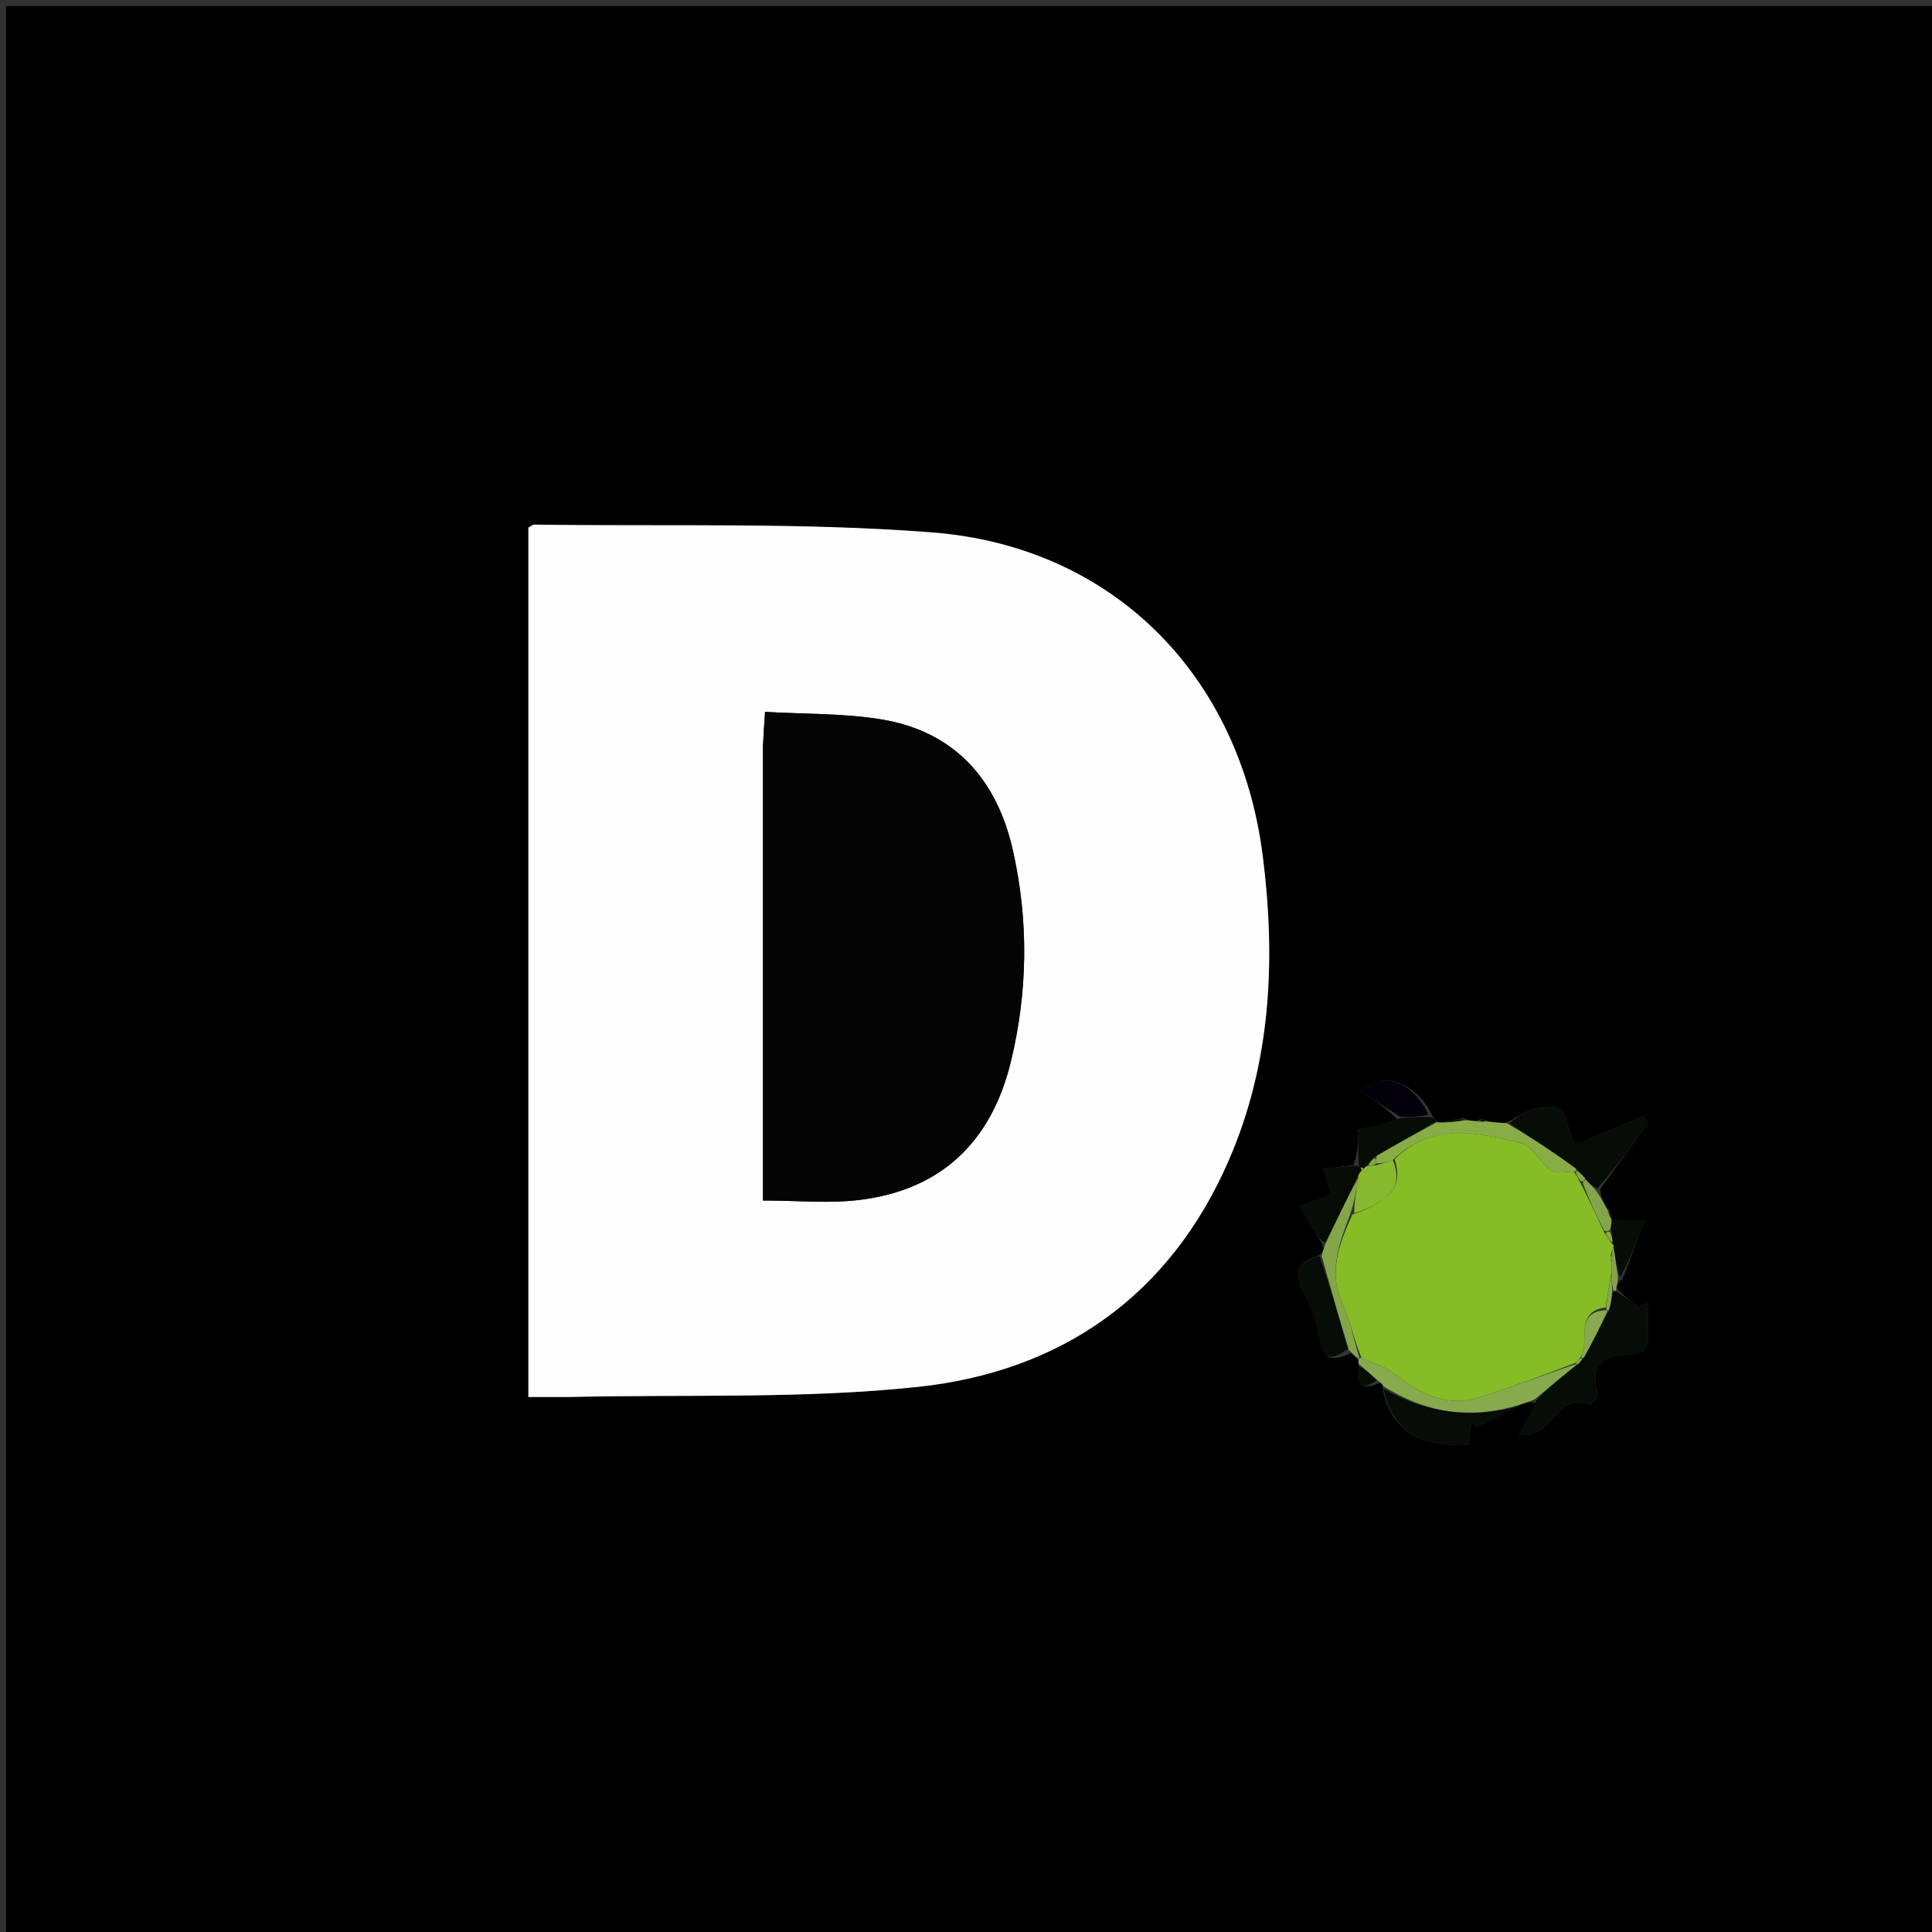 <svg version="1.1" id="Layer_1" xmlns="http://www.w3.org/2000/svg" xmlns:xlink="http://www.w3.org/1999/xlink" x="0px" y="0px"
	 width="100%" viewBox="0 0 320 320" enable-background="new 0 0 320 320" xml:space="preserve">
<rect x="0" y="0" width="320" height="320" fill="#333333" stroke="none"/>
<path fill="#000000" opacity="1" stroke="none" 
	d="
M146,321 
	C97.333,321 49.167,321 1,321 
	C1,214.333 1,107.667 1,1 
	C107.667,1 214.333,1 321,1 
	C321,107.667 321,214.333 321,321 
	C262.833,321 204.667,321 146,321 
M266.889,201.238 
	C266.835,200.96 266.782,200.681 266.218,200.136 
	C265.616,199.148 265.015,198.159 265.096,196.86 
	C267.72,193.259 270.345,189.658 272.969,186.057 
	C272.726,185.644 272.483,185.231 272.24,184.819 
	C268.246,186.503 264.253,188.187 260.773,189.654 
	C259.624,186.67 259.435,184.381 258.274,183.663 
	C257.079,182.923 254.871,183.471 253.23,183.916 
	C252.044,184.237 251.062,185.31 249.183,186.049 
	C248.115,185.95 247.048,185.851 245.818,185.489 
	C245.53,185.277 245.273,185.322 244.327,185.693 
	C243.847,185.643 243.366,185.593 242.388,185.201 
	C241.269,185.405 240.149,185.608 238.516,185.927 
	C238.341,185.913 238.166,185.9 237.757,185.49 
	C237.552,185.248 237.298,185.083 236.983,184.256 
	C234.039,178.933 228.75,177.377 225.323,180.775 
	C227.544,182.179 229.774,183.59 231.564,185.536 
	C229.455,186.044 227.346,186.552 224.955,187.128 
	C224.955,189.037 224.955,190.996 224.164,192.981 
	C222.633,193.176 221.101,193.37 219.198,193.612 
	C219.789,195.475 220.179,196.702 220.555,197.888 
	C218.564,198.586 216.919,199.162 215.274,199.738 
	C216.137,201.231 216.977,202.738 217.875,204.209 
	C218.284,204.879 218.811,205.476 219.223,206.746 
	C219.118,207.161 219.014,207.577 218.171,208.09 
	C215.211,209.013 214.116,210.606 215.735,213.673 
	C216.848,215.781 217.843,218.06 218.299,220.379 
	C218.903,223.447 219.094,226.392 223.772,224.095 
	C224.165,224.411 224.557,224.726 224.995,225.469 
	C224.995,225.469 225.044,225.896 225.016,226.639 
	C224.836,229.085 225.404,230.501 228.564,229.024 
	C228.842,229.138 229.04,229.335 229.075,230.396 
	C230.843,237.828 236.214,239.635 243.292,239.334 
	C243.433,237.984 243.572,236.646 243.712,235.309 
	C243.976,235.684 244.241,236.06 244.505,236.436 
	C246.989,235.245 249.473,234.053 252.311,232.39 
	C252.879,232.262 253.447,232.133 254.478,232.415 
	C253.644,233.949 252.81,235.483 251.654,237.608 
	C257.232,238.602 258.001,230.319 263.307,232.638 
	C263.517,232.73 264.304,231.866 264.575,231.324 
	C264.757,230.961 264.546,230.37 264.435,229.898 
	C263.445,225.686 266.222,224.396 269.391,224.406 
	C272.5,224.417 273.087,223.024 273.006,220.505 
	C272.955,218.916 272.996,217.323 272.996,215.732 
	C272.533,215.983 272.069,216.234 271.606,216.486 
	C270.288,215.609 268.97,214.733 267.705,213.225 
	C267.821,212.819 267.936,212.413 268.717,211.893 
	C269.882,208.855 271.046,205.816 272.47,202.098 
	C269.767,202.098 268.331,202.098 266.918,202.071 
	C266.918,202.071 266.93,202.087 266.889,201.238 
M94.685,231.388 
	C113.814,230.935 133.076,231.737 152.037,229.712 
	C175.754,227.179 193.754,214.645 203.506,192.227 
	C210.524,176.092 211.34,159.04 209.149,141.757 
	C205.37,111.941 184.432,90.509 154.348,88.18 
	C132.489,86.487 110.442,87.218 88.478,86.89 
	C88.203,86.886 87.923,87.17 87.516,87.39 
	C87.516,135.211 87.516,183.087 87.516,231.388 
	C89.812,231.388 91.778,231.388 94.685,231.388 
z"/>
<path fill="#FDFDFD" opacity="1" stroke="none" 
	d="
M94.214,231.388 
	C91.778,231.388 89.812,231.388 87.516,231.388 
	C87.516,183.087 87.516,135.211 87.516,87.39 
	C87.923,87.17 88.203,86.886 88.478,86.89 
	C110.442,87.218 132.489,86.487 154.348,88.18 
	C184.432,90.509 205.37,111.941 209.149,141.757 
	C211.34,159.04 210.524,176.092 203.506,192.227 
	C193.754,214.645 175.754,227.179 152.037,229.712 
	C133.076,231.737 113.814,230.935 94.214,231.388 
M126.376,123.77 
	C126.376,148.82 126.376,173.87 126.376,198.845 
	C132.141,198.845 137.339,199.368 142.397,198.744 
	C155.986,197.065 164.218,189.033 167.421,175.881 
	C170.256,164.238 170.391,152.442 167.754,140.788 
	C165.114,129.113 158.116,121.129 145.909,119.14 
	C139.739,118.135 133.379,118.296 126.715,117.906 
	C126.575,119.941 126.476,121.389 126.376,123.77 
z"/>
<path fill="#060C06" opacity="1" stroke="none" 
	d="
M267.652,213.856 
	C268.97,214.733 270.288,215.609 271.606,216.486 
	C272.069,216.234 272.533,215.983 272.996,215.732 
	C272.996,217.323 272.955,218.916 273.006,220.505 
	C273.087,223.024 272.5,224.417 269.391,224.406 
	C266.222,224.396 263.445,225.686 264.435,229.898 
	C264.546,230.37 264.757,230.961 264.575,231.324 
	C264.304,231.866 263.517,232.73 263.307,232.638 
	C258.001,230.319 257.232,238.602 251.654,237.608 
	C252.81,235.483 253.644,233.949 254.457,231.955 
	C256.65,229.689 258.863,227.884 261.316,225.994 
	C261.731,225.634 261.906,225.357 262.367,224.896 
	C263.846,222.21 265.04,219.71 266.49,216.986 
	C266.843,215.87 266.942,214.977 267.186,214.01 
	C267.333,213.936 267.652,213.856 267.652,213.856 
z"/>
<path fill="#060C06" opacity="1" stroke="none" 
	d="
M249.989,186.048 
	C251.062,185.31 252.044,184.237 253.23,183.916 
	C254.871,183.471 257.079,182.923 258.274,183.663 
	C259.435,184.381 259.624,186.67 260.773,189.654 
	C264.253,188.187 268.246,186.503 272.24,184.819 
	C272.483,185.231 272.726,185.644 272.969,186.057 
	C270.345,189.658 267.72,193.259 264.566,196.847 
	C263.566,196.348 263.097,195.862 262.528,195.13 
	C262.024,194.544 261.621,194.204 261.102,193.544 
	C257.321,190.832 253.655,188.44 249.989,186.048 
z"/>
<path fill="#86AA4D" opacity="1" stroke="none" 
	d="
M261.077,226.078 
	C258.863,227.884 256.65,229.689 254.225,231.75 
	C253.447,232.133 252.879,232.262 251.716,232.666 
	C243.287,235.22 235.995,233.916 229.157,229.612 
	C229.04,229.335 228.842,229.138 228.228,228.681 
	C226.943,227.525 225.994,226.711 225.044,225.896 
	C225.044,225.896 224.995,225.469 225.024,225.218 
	C225.053,224.968 225.146,224.881 225.515,224.913 
	C227.586,225.796 229.488,226.394 230.954,227.545 
	C235.167,230.854 239.619,233.171 245.09,231.43 
	C250.416,229.736 255.653,227.757 260.964,225.948 
	C261,225.993 261.077,226.078 261.077,226.078 
z"/>
<path fill="#060C06" opacity="1" stroke="none" 
	d="
M229.116,230.004 
	C235.995,233.916 243.287,235.22 251.539,232.901 
	C249.473,234.053 246.989,235.245 244.505,236.436 
	C244.241,236.06 243.976,235.684 243.712,235.309 
	C243.572,236.646 243.433,237.984 243.292,239.334 
	C236.214,239.635 230.843,237.828 229.116,230.004 
z"/>
<path fill="#88AD47" opacity="1" stroke="none" 
	d="
M249.586,186.049 
	C253.655,188.44 257.321,190.832 261.033,193.583 
	C261.078,193.943 260.949,194.037 260.644,194.066 
	C259.192,194.054 257.73,194.445 256.96,193.884 
	C255.137,192.557 253.878,189.823 251.973,189.353 
	C244.762,187.571 237.295,185.792 230.697,192.122 
	C229.597,192.5 228.791,192.749 227.967,192.674 
	C227.924,192.136 227.901,191.922 228.054,191.424 
	C231.484,189.39 234.737,187.638 237.991,185.886 
	C238.166,185.9 238.341,185.913 239.159,185.938 
	C240.83,185.814 241.858,185.679 242.886,185.544 
	C243.366,185.593 243.847,185.643 244.912,185.752 
	C245.497,185.812 245.98,185.752 245.98,185.752 
	C247.048,185.851 248.115,185.95 249.586,186.049 
z"/>
<path fill="#83A648" opacity="1" stroke="none" 
	d="
M225.001,225.005 
	C224.557,224.726 224.165,224.411 223.443,223.608 
	C221.713,218.078 220.311,213.035 218.909,207.992 
	C219.014,207.577 219.118,207.161 219.475,206.146 
	C221.457,201.941 223.188,198.337 224.953,195.139 
	C224.638,197.348 224.29,199.149 223.614,201.154 
	C221.745,206.134 220,210.808 222.356,215.94 
	C223.648,218.754 224.239,221.89 225.146,224.881 
	C225.146,224.881 225.053,224.968 225.001,225.005 
z"/>
<path fill="#060C06" opacity="1" stroke="none" 
	d="
M224.919,194.732 
	C223.188,198.337 221.457,201.941 219.506,205.826 
	C218.811,205.476 218.284,204.879 217.875,204.209 
	C216.977,202.738 216.137,201.231 215.274,199.738 
	C216.919,199.162 218.564,198.586 220.555,197.888 
	C220.179,196.702 219.789,195.475 219.198,193.612 
	C221.101,193.37 222.633,193.176 224.662,193.068 
	C225.159,193.154 225.362,193.352 225.386,193.485 
	C225.411,193.619 225.57,193.841 225.363,194.031 
	C225.077,194.392 224.998,194.562 224.919,194.732 
z"/>
<path fill="#060C06" opacity="1" stroke="none" 
	d="
M218.54,208.041 
	C220.311,213.035 221.713,218.078 223.228,223.467 
	C219.094,226.392 218.903,223.447 218.299,220.379 
	C217.843,218.06 216.848,215.781 215.735,213.673 
	C214.116,210.606 215.211,209.013 218.54,208.041 
z"/>
<path fill="#03000C" opacity="1" stroke="none" 
	d="
M232.005,185 
	C229.774,183.59 227.544,182.179 225.323,180.775 
	C228.75,177.377 234.039,178.933 236.573,184.626 
	C234.777,184.998 233.391,184.999 232.005,185 
z"/>
<path fill="#060C06" opacity="1" stroke="none" 
	d="
M231.785,185.268 
	C233.391,184.999 234.777,184.998 236.578,184.996 
	C237.298,185.083 237.552,185.248 237.874,185.688 
	C234.737,187.638 231.484,189.39 227.799,191.515 
	C227.057,192.284 226.748,192.679 226.269,193.155 
	C226.1,193.234 225.92,193.562 225.792,193.479 
	C225.664,193.396 225.362,193.352 225.362,193.352 
	C225.362,193.352 225.159,193.154 225.057,193.055 
	C224.955,190.996 224.955,189.037 224.955,187.128 
	C227.346,186.552 229.455,186.044 231.785,185.268 
z"/>
<path fill="#060C06" opacity="1" stroke="none" 
	d="
M266.895,202.098 
	C268.331,202.098 269.767,202.098 272.47,202.098 
	C271.046,205.816 269.882,208.855 268.324,211.548 
	C267.706,209.633 267.482,208.062 267.267,206.373 
	C267.276,206.254 267.098,206.09 267.106,205.737 
	C267.021,204.924 266.927,204.465 266.872,203.688 
	C266.906,202.947 266.901,202.522 266.895,202.098 
z"/>
<path fill="#84A44C" opacity="1" stroke="none" 
	d="
M266.907,202.084 
	C266.901,202.522 266.906,202.947 266.652,203.69 
	C266.393,204.008 265.952,204.022 265.685,203.815 
	C264.27,201.077 263.122,198.547 262.146,195.864 
	C262.316,195.712 262.628,195.376 262.628,195.376 
	C263.097,195.862 263.566,196.348 264.224,197.002 
	C265.015,198.159 265.616,199.148 266.268,200.445 
	C266.521,201.198 266.726,201.643 266.93,202.087 
	C266.93,202.087 266.918,202.071 266.907,202.084 
z"/>
<path fill="#060C06" opacity="1" stroke="none" 
	d="
M225.03,226.267 
	C225.994,226.711 226.943,227.525 228.022,228.627 
	C225.404,230.501 224.836,229.085 225.03,226.267 
z"/>
<path fill="#84A44C" opacity="1" stroke="none" 
	d="
M267.258,206.491 
	C267.482,208.062 267.706,209.633 267.991,211.605 
	C267.936,212.413 267.821,212.819 267.678,213.541 
	C267.652,213.856 267.333,213.936 267.168,213.613 
	C266.976,212.5 266.949,211.709 266.923,210.614 
	C266.924,209.9 266.923,209.491 266.938,208.794 
	C266.943,208.313 266.932,208.121 266.983,207.564 
	C267.115,206.963 267.187,206.727 267.258,206.491 
z"/>
<path fill="#060C06" opacity="1" stroke="none" 
	d="
M242.637,185.373 
	C241.858,185.679 240.83,185.814 239.416,185.88 
	C240.149,185.608 241.269,185.405 242.637,185.373 
z"/>
<path fill="#060C06" opacity="1" stroke="none" 
	d="
M266.909,201.662 
	C266.726,201.643 266.521,201.198 266.523,200.579 
	C266.782,200.681 266.835,200.96 266.909,201.662 
z"/>
<path fill="#060C06" opacity="1" stroke="none" 
	d="
M245.899,185.621 
	C245.98,185.752 245.497,185.812 245.273,185.717 
	C245.273,185.322 245.53,185.277 245.899,185.621 
z"/>
<path fill="#050505" opacity="1" stroke="none" 
	d="
M126.376,123.304 
	C126.476,121.389 126.575,119.941 126.715,117.906 
	C133.379,118.296 139.739,118.135 145.909,119.14 
	C158.116,121.129 165.114,129.113 167.754,140.788 
	C170.391,152.442 170.256,164.238 167.421,175.881 
	C164.218,189.033 155.986,197.065 142.397,198.744 
	C137.339,199.368 132.141,198.845 126.376,198.845 
	C126.376,173.87 126.376,148.82 126.376,123.304 
z"/>
<path fill="#86AA4D" opacity="1" stroke="none" 
	d="
M266.234,217.209 
	C265.04,219.71 263.846,222.21 262.327,224.859 
	C262.003,225.008 261.92,224.94 261.947,224.579 
	C263.255,221.769 260.819,217.299 266.009,217.006 
	C266.084,217.074 266.234,217.209 266.234,217.209 
z"/>
<path fill="#86AA4D" opacity="1" stroke="none" 
	d="
M266.921,210.919 
	C266.949,211.709 266.976,212.5 267.022,213.687 
	C266.942,214.977 266.843,215.87 266.49,216.986 
	C266.234,217.209 266.084,217.074 266.021,216.608 
	C266.279,214.401 266.6,212.66 266.921,210.919 
z"/>
<path fill="#86AA4D" opacity="1" stroke="none" 
	d="
M262.042,225.044 
	C261.906,225.357 261.731,225.634 261.316,225.994 
	C261.077,226.078 261,225.993 261.085,225.746 
	C261.369,225.245 261.619,225.058 261.92,224.94 
	C261.92,224.94 262.003,225.008 262.042,225.044 
z"/>
<path fill="#84A44C" opacity="1" stroke="none" 
	d="
M261.148,193.904 
	C261.621,194.204 262.024,194.544 262.528,195.13 
	C262.628,195.376 262.316,195.712 261.909,195.693 
	C261.317,195.129 261.133,194.583 260.949,194.037 
	C260.949,194.037 261.078,193.943 261.148,193.904 
z"/>
<path fill="#86BC25" opacity="1" stroke="none" 
	d="
M260.644,194.066 
	C261.133,194.583 261.317,195.129 261.738,195.846 
	C263.122,198.547 264.27,201.077 265.721,204.126 
	C266.382,205.127 266.74,205.608 267.098,206.09 
	C267.098,206.09 267.276,206.254 267.267,206.373 
	C267.187,206.727 267.115,206.963 266.827,207.679 
	C266.715,208.467 266.818,208.775 266.922,209.083 
	C266.923,209.491 266.924,209.9 266.923,210.614 
	C266.6,212.66 266.279,214.401 265.947,216.54 
	C260.819,217.299 263.255,221.769 261.947,224.579 
	C261.619,225.058 261.369,225.245 261.05,225.701 
	C255.653,227.757 250.416,229.736 245.09,231.43 
	C239.619,233.171 235.167,230.854 230.954,227.545 
	C229.488,226.394 227.586,225.796 225.515,224.913 
	C224.239,221.89 223.648,218.754 222.356,215.94 
	C220,210.808 221.745,206.134 223.989,201.168 
	C230.541,198.914 232.395,196.271 230.991,191.994 
	C237.295,185.792 244.762,187.571 251.973,189.353 
	C253.878,189.823 255.137,192.557 256.96,193.884 
	C257.73,194.445 259.192,194.054 260.644,194.066 
z"/>
<path fill="#86B92E" opacity="1" stroke="none" 
	d="
M230.697,192.122 
	C232.395,196.271 230.541,198.914 224.316,200.963 
	C224.29,199.149 224.638,197.348 224.953,195.139 
	C224.998,194.562 225.077,194.392 225.425,193.994 
	C225.694,193.766 225.92,193.562 225.92,193.562 
	C225.92,193.562 226.1,193.234 226.525,193.135 
	C227.296,193.023 227.641,193.01 227.986,192.997 
	C228.791,192.749 229.597,192.5 230.697,192.122 
z"/>
<path fill="#83A648" opacity="1" stroke="none" 
	d="
M227.967,192.674 
	C227.641,193.01 227.296,193.023 226.694,193.055 
	C226.748,192.679 227.057,192.284 227.622,191.797 
	C227.901,191.922 227.924,192.136 227.967,192.674 
z"/>
<path fill="#83A648" opacity="1" stroke="none" 
	d="
M225.792,193.479 
	C225.92,193.562 225.694,193.766 225.632,193.803 
	C225.57,193.841 225.411,193.619 225.386,193.485 
	C225.362,193.352 225.664,193.396 225.792,193.479 
z"/>
<path fill="#86AA4D" opacity="1" stroke="none" 
	d="
M267.106,205.737 
	C266.74,205.608 266.382,205.127 265.988,204.334 
	C265.952,204.022 266.393,204.008 266.613,204.007 
	C266.927,204.465 267.021,204.924 267.106,205.737 
z"/>
<path fill="#86AA4D" opacity="1" stroke="none" 
	d="
M266.938,208.794 
	C266.818,208.775 266.715,208.467 266.766,208.043 
	C266.932,208.121 266.943,208.313 266.938,208.794 
z"/>
</svg>